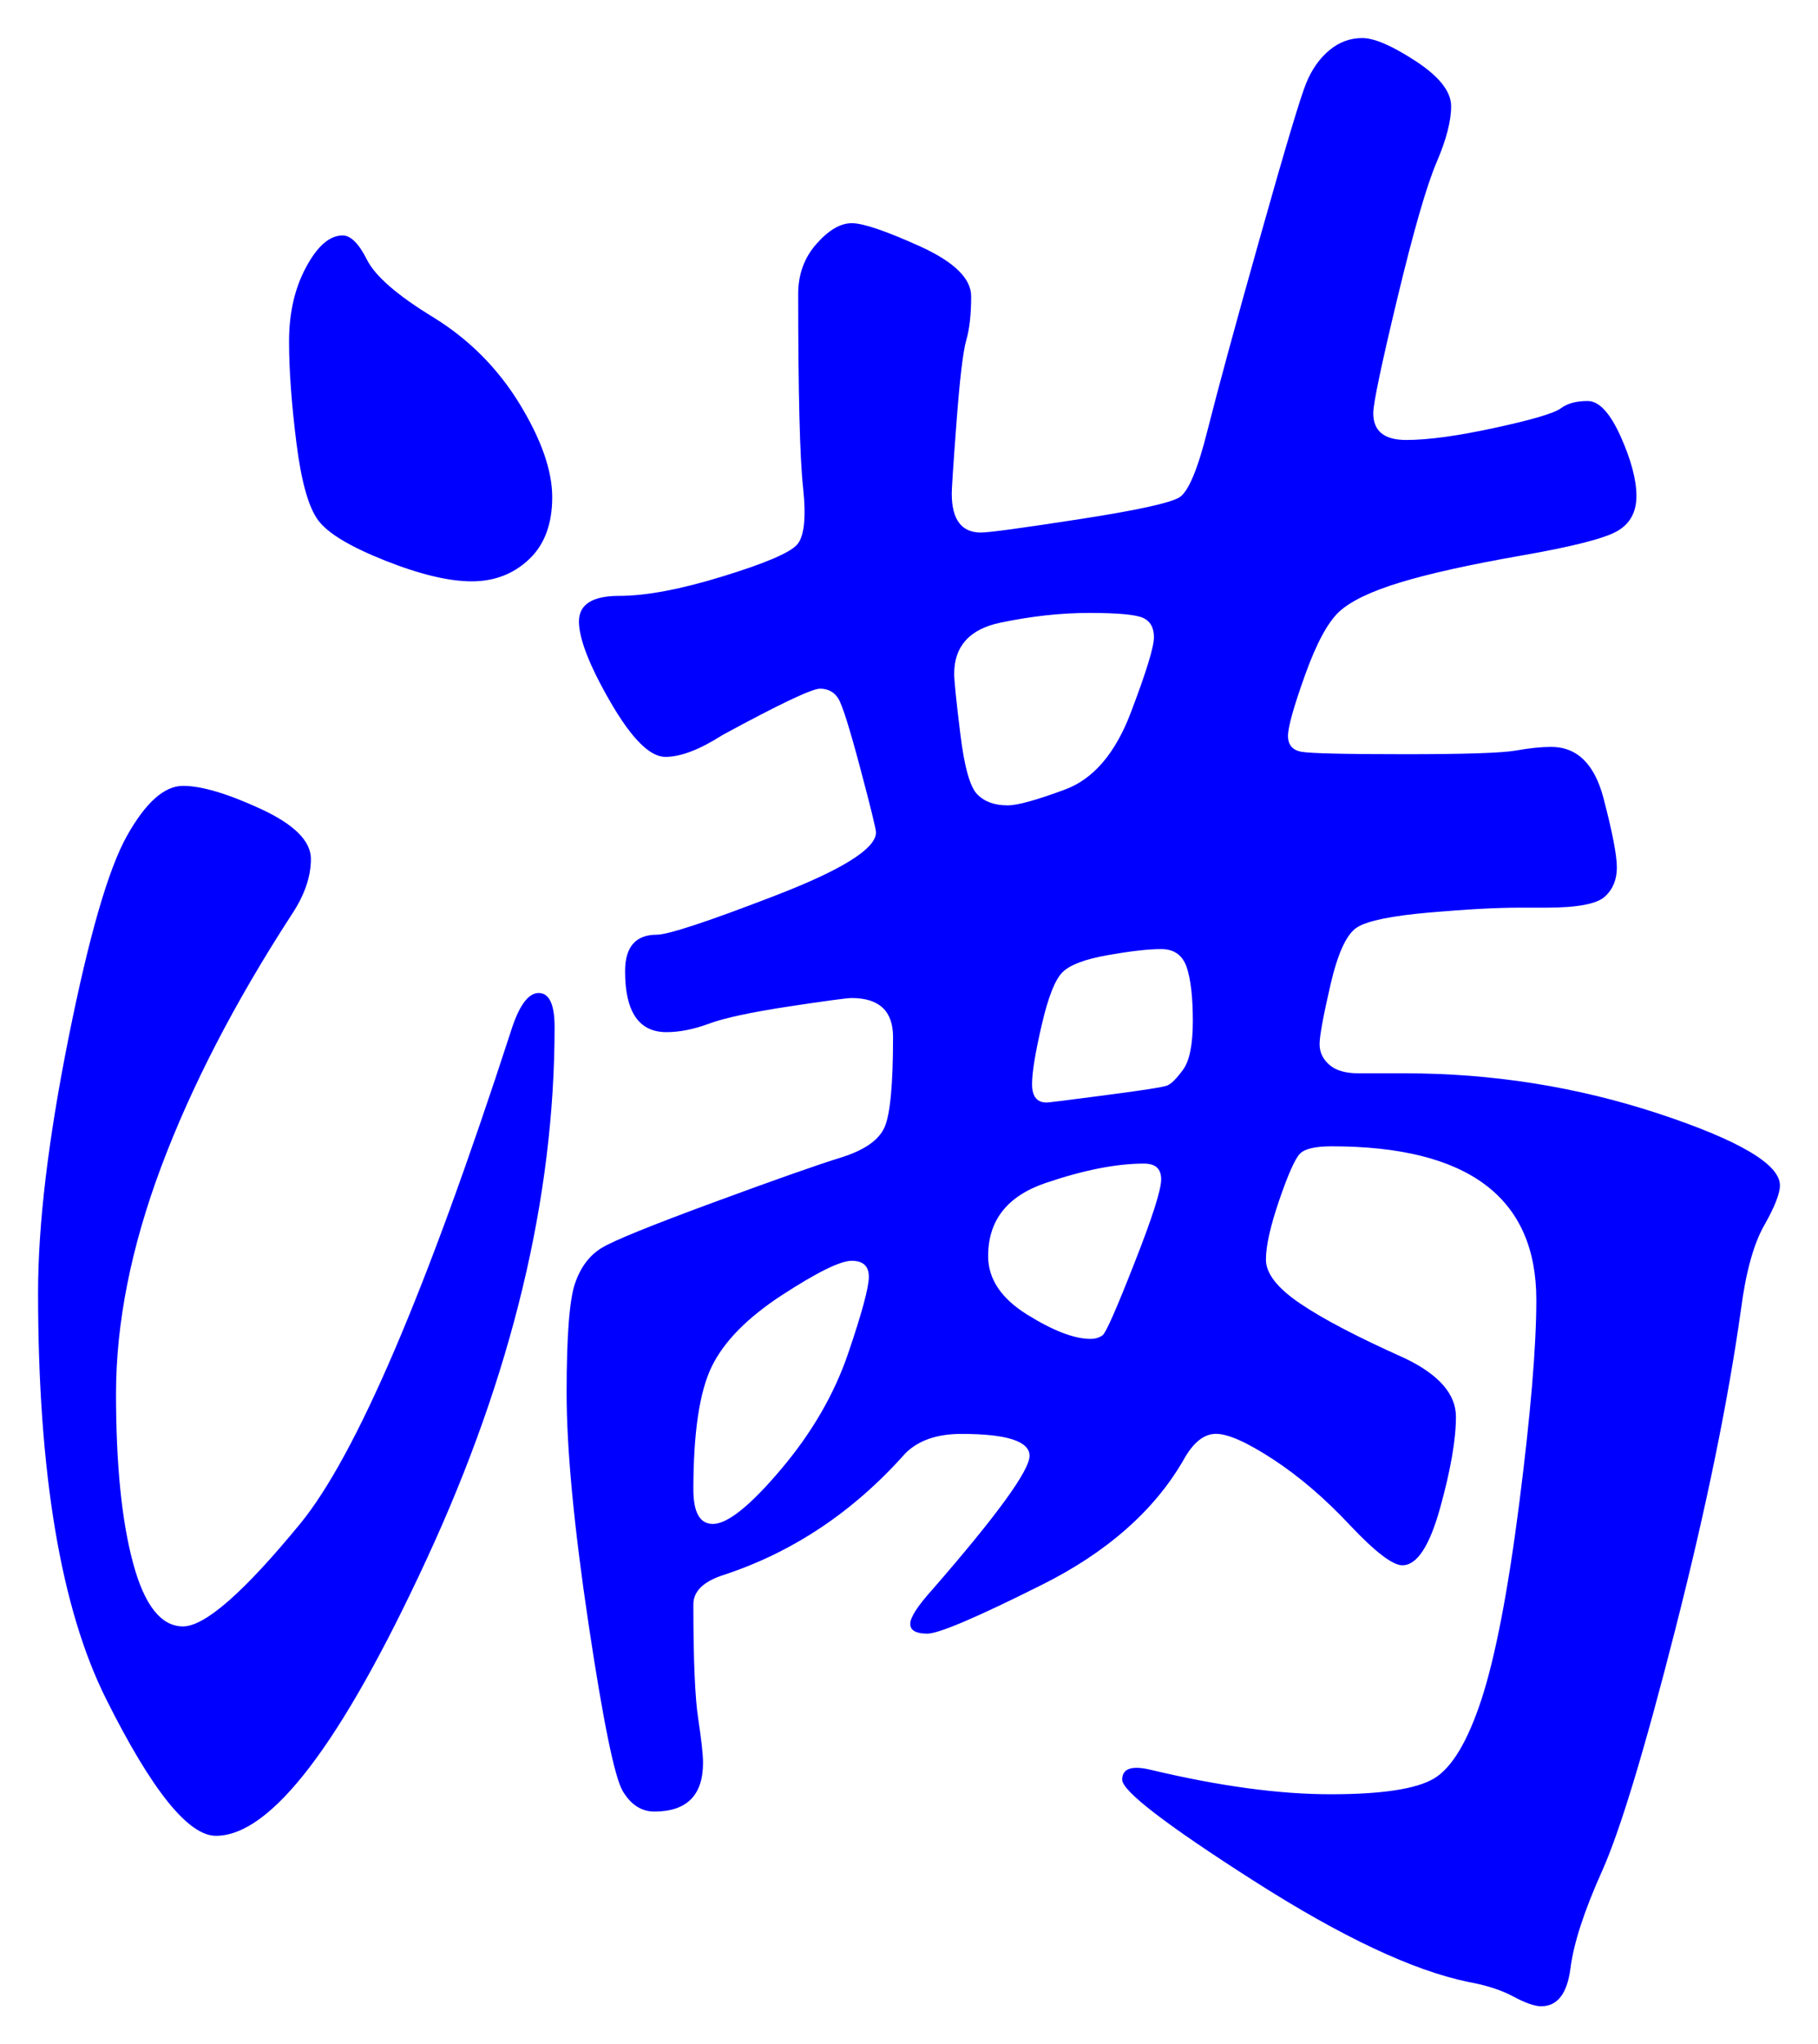 <svg xmlns="http://www.w3.org/2000/svg" xmlns:xlink="http://www.w3.org/1999/xlink" version="1.1" id="图层_1" x="0px" y="0px" width="23.881" height="26.856" viewBox="2.242 1.342 23.881 26.856" enable-background="new 0 0 30 30" xml:space="preserve">
<g>
	<path fill="#0000FF" d="M9.527,14.834c0,2.24-0.561,4.572-1.681,6.992c-1.12,2.422-2.042,3.633-2.768,3.633   c-0.363,0-0.843-0.598-1.44-1.793c-0.598-1.193-0.896-2.976-0.896-5.344c0-0.896,0.133-2.01,0.4-3.344   c0.267-1.333,0.522-2.218,0.768-2.656c0.245-0.437,0.49-0.656,0.736-0.656c0.245,0,0.586,0.102,1.024,0.304   c0.437,0.203,0.656,0.421,0.656,0.656c0,0.235-0.085,0.48-0.256,0.736c-0.747,1.152-1.317,2.257-1.712,3.312   c-0.395,1.057-0.592,2.049-0.592,2.977s0.074,1.67,0.224,2.225c0.149,0.555,0.368,0.832,0.656,0.832s0.8-0.449,1.536-1.345   c0.736-0.896,1.659-3.05,2.768-6.464c0.106-0.341,0.229-0.512,0.368-0.512C9.457,14.387,9.527,14.536,9.527,14.834z M6.743,4.435   c0.106,0,0.213,0.107,0.32,0.32C7.17,4.968,7.457,5.219,7.927,5.506c0.469,0.288,0.849,0.667,1.137,1.136   c0.287,0.469,0.432,0.88,0.432,1.232S9.394,8.499,9.191,8.69C8.988,8.882,8.737,8.979,8.439,8.979c-0.3,0-0.678-0.09-1.137-0.272   C6.844,8.525,6.551,8.35,6.423,8.179S6.199,7.667,6.135,7.154C6.071,6.643,6.039,6.2,6.039,5.827c0-0.373,0.074-0.699,0.224-0.976   C6.412,4.574,6.572,4.435,6.743,4.435z M25.623,16.914c0,0.107-0.069,0.283-0.208,0.528s-0.24,0.614-0.304,1.104   c-0.171,1.216-0.459,2.619-0.864,4.207c-0.405,1.59-0.726,2.646-0.96,3.168c-0.235,0.523-0.374,0.949-0.416,1.281   c-0.043,0.33-0.171,0.496-0.384,0.496c-0.086,0-0.208-0.043-0.368-0.129s-0.357-0.148-0.592-0.191   c-0.726-0.15-1.664-0.592-2.816-1.328s-1.728-1.18-1.728-1.328c0-0.149,0.128-0.191,0.384-0.128   c0.896,0.213,1.68,0.319,2.352,0.319s1.125-0.068,1.36-0.207c0.234-0.14,0.442-0.486,0.624-1.041   c0.181-0.555,0.347-1.412,0.496-2.576c0.148-1.162,0.224-2.053,0.224-2.672c0-1.344-0.896-2.016-2.688-2.016   c-0.214,0-0.353,0.032-0.416,0.096c-0.064,0.064-0.155,0.268-0.272,0.608c-0.117,0.342-0.176,0.603-0.176,0.784   s0.148,0.373,0.448,0.576c0.298,0.203,0.757,0.443,1.376,0.72c0.447,0.214,0.672,0.47,0.672,0.769s-0.069,0.698-0.208,1.199   c-0.14,0.502-0.304,0.752-0.496,0.752c-0.128,0-0.357-0.176-0.688-0.527c-0.331-0.353-0.667-0.641-1.008-0.864   s-0.592-0.336-0.752-0.336s-0.304,0.117-0.432,0.353c-0.384,0.66-1.003,1.205-1.856,1.631c-0.854,0.428-1.354,0.641-1.504,0.641   s-0.224-0.043-0.224-0.129c0-0.084,0.096-0.234,0.288-0.447c0.853-0.98,1.279-1.568,1.279-1.76c0-0.192-0.299-0.288-0.896-0.288   c-0.32,0-0.565,0.085-0.736,0.256c-0.683,0.769-1.482,1.302-2.399,1.601c-0.257,0.085-0.385,0.213-0.385,0.383   c0,0.727,0.021,1.228,0.064,1.504c0.042,0.277,0.063,0.47,0.063,0.576c0,0.427-0.213,0.641-0.64,0.641   c-0.171,0-0.31-0.092-0.416-0.271c-0.106-0.182-0.256-0.912-0.448-2.193c-0.191-1.279-0.288-2.293-0.288-3.039   s0.037-1.227,0.112-1.44c0.074-0.213,0.192-0.368,0.353-0.464c0.159-0.096,0.645-0.293,1.456-0.592   c0.811-0.299,1.37-0.496,1.68-0.592c0.309-0.096,0.501-0.229,0.576-0.4c0.074-0.17,0.111-0.564,0.111-1.184   c0-0.341-0.181-0.512-0.544-0.512c-0.063,0-0.341,0.037-0.832,0.112c-0.49,0.075-0.837,0.149-1.04,0.224   c-0.202,0.075-0.389,0.112-0.56,0.112c-0.363,0-0.544-0.267-0.544-0.8c0-0.32,0.139-0.48,0.416-0.48   c0.148,0,0.666-0.17,1.552-0.512c0.885-0.341,1.328-0.619,1.328-0.832c0-0.042-0.069-0.325-0.208-0.848s-0.235-0.827-0.288-0.912   c-0.054-0.085-0.134-0.128-0.24-0.128s-0.533,0.203-1.279,0.608c-0.3,0.192-0.55,0.288-0.752,0.288c-0.203,0-0.443-0.24-0.721-0.72   S9.847,9.73,9.847,9.506c0-0.224,0.177-0.336,0.528-0.336s0.805-0.085,1.36-0.256c0.554-0.17,0.88-0.309,0.976-0.416   c0.096-0.106,0.122-0.357,0.08-0.752c-0.043-0.395-0.064-1.243-0.064-2.544c0-0.256,0.08-0.475,0.24-0.656   c0.16-0.181,0.314-0.272,0.464-0.272s0.448,0.102,0.896,0.304C14.775,4.782,14.999,5,14.999,5.234c0,0.235-0.021,0.427-0.064,0.576   c-0.043,0.149-0.085,0.507-0.128,1.072c-0.043,0.566-0.063,0.88-0.063,0.944c0,0.341,0.128,0.512,0.384,0.512   c0.106,0,0.538-0.059,1.296-0.176c0.757-0.117,1.194-0.213,1.313-0.288c0.116-0.075,0.239-0.368,0.367-0.88   c0.129-0.512,0.357-1.354,0.688-2.528c0.33-1.173,0.533-1.85,0.608-2.032c0.074-0.181,0.176-0.325,0.304-0.432   c0.128-0.106,0.271-0.16,0.432-0.16s0.395,0.102,0.704,0.304c0.31,0.203,0.464,0.4,0.464,0.592c0,0.192-0.063,0.438-0.191,0.736   s-0.3,0.891-0.513,1.776c-0.213,0.886-0.319,1.392-0.319,1.52c0,0.235,0.144,0.352,0.432,0.352s0.677-0.053,1.168-0.16   c0.49-0.106,0.778-0.192,0.864-0.256c0.085-0.064,0.202-0.096,0.352-0.096s0.293,0.155,0.433,0.464   c0.138,0.309,0.208,0.571,0.208,0.784c0,0.213-0.086,0.368-0.257,0.464c-0.171,0.096-0.592,0.203-1.264,0.32   c-0.672,0.118-1.2,0.235-1.584,0.352s-0.65,0.246-0.8,0.384c-0.149,0.139-0.299,0.416-0.448,0.832s-0.224,0.683-0.224,0.8   s0.059,0.187,0.176,0.208c0.117,0.021,0.57,0.032,1.36,0.032c0.789,0,1.274-0.016,1.456-0.048c0.181-0.032,0.336-0.048,0.464-0.048   c0.341,0,0.57,0.224,0.688,0.672c0.117,0.448,0.176,0.752,0.176,0.912c0,0.16-0.053,0.288-0.159,0.384   c-0.107,0.096-0.363,0.144-0.769,0.144h-0.352c-0.299,0-0.693,0.021-1.185,0.064c-0.49,0.043-0.805,0.107-0.943,0.192   c-0.14,0.085-0.256,0.336-0.353,0.752c-0.096,0.416-0.144,0.678-0.144,0.784c0,0.107,0.042,0.197,0.128,0.272   c0.085,0.075,0.213,0.112,0.384,0.112h0.608c1.151,0,2.261,0.177,3.328,0.528C25.09,16.322,25.623,16.638,25.623,16.914z    M11.607,21.362c0.191,0,0.49-0.239,0.896-0.72s0.698-0.986,0.88-1.52s0.272-0.869,0.272-1.008s-0.075-0.209-0.225-0.209   s-0.453,0.15-0.912,0.448c-0.459,0.299-0.768,0.614-0.928,0.944s-0.24,0.869-0.24,1.615C11.351,21.213,11.436,21.362,11.607,21.362   z M15.479,11.922c0.129,0,0.379-0.069,0.753-0.208c0.372-0.138,0.66-0.474,0.863-1.008c0.203-0.533,0.305-0.864,0.305-0.992   s-0.049-0.213-0.145-0.256c-0.096-0.042-0.331-0.064-0.704-0.064s-0.763,0.043-1.168,0.128c-0.405,0.085-0.607,0.31-0.607,0.672   c0,0.085,0.026,0.347,0.08,0.784c0.053,0.438,0.128,0.704,0.224,0.8C15.175,11.875,15.308,11.922,15.479,11.922z M16.567,18.931   c0.063,0,0.116-0.017,0.159-0.048c0.043-0.032,0.182-0.347,0.416-0.944c0.235-0.597,0.353-0.965,0.353-1.104   c0-0.139-0.075-0.207-0.225-0.207c-0.362,0-0.795,0.085-1.296,0.256s-0.752,0.49-0.752,0.959c0,0.3,0.171,0.556,0.513,0.769   C16.076,18.824,16.354,18.931,16.567,18.931z M15.991,15.826c0.021,0,0.276-0.031,0.768-0.096c0.49-0.064,0.763-0.106,0.816-0.128   c0.053-0.021,0.122-0.091,0.208-0.208c0.085-0.117,0.128-0.331,0.128-0.64c0-0.309-0.027-0.544-0.08-0.704   c-0.054-0.16-0.166-0.24-0.336-0.24c-0.171,0-0.405,0.027-0.704,0.08s-0.496,0.128-0.592,0.224   c-0.097,0.096-0.188,0.325-0.272,0.688s-0.128,0.624-0.128,0.783C15.799,15.746,15.863,15.826,15.991,15.826z" stroke-width="1"/>
</g>
</svg>